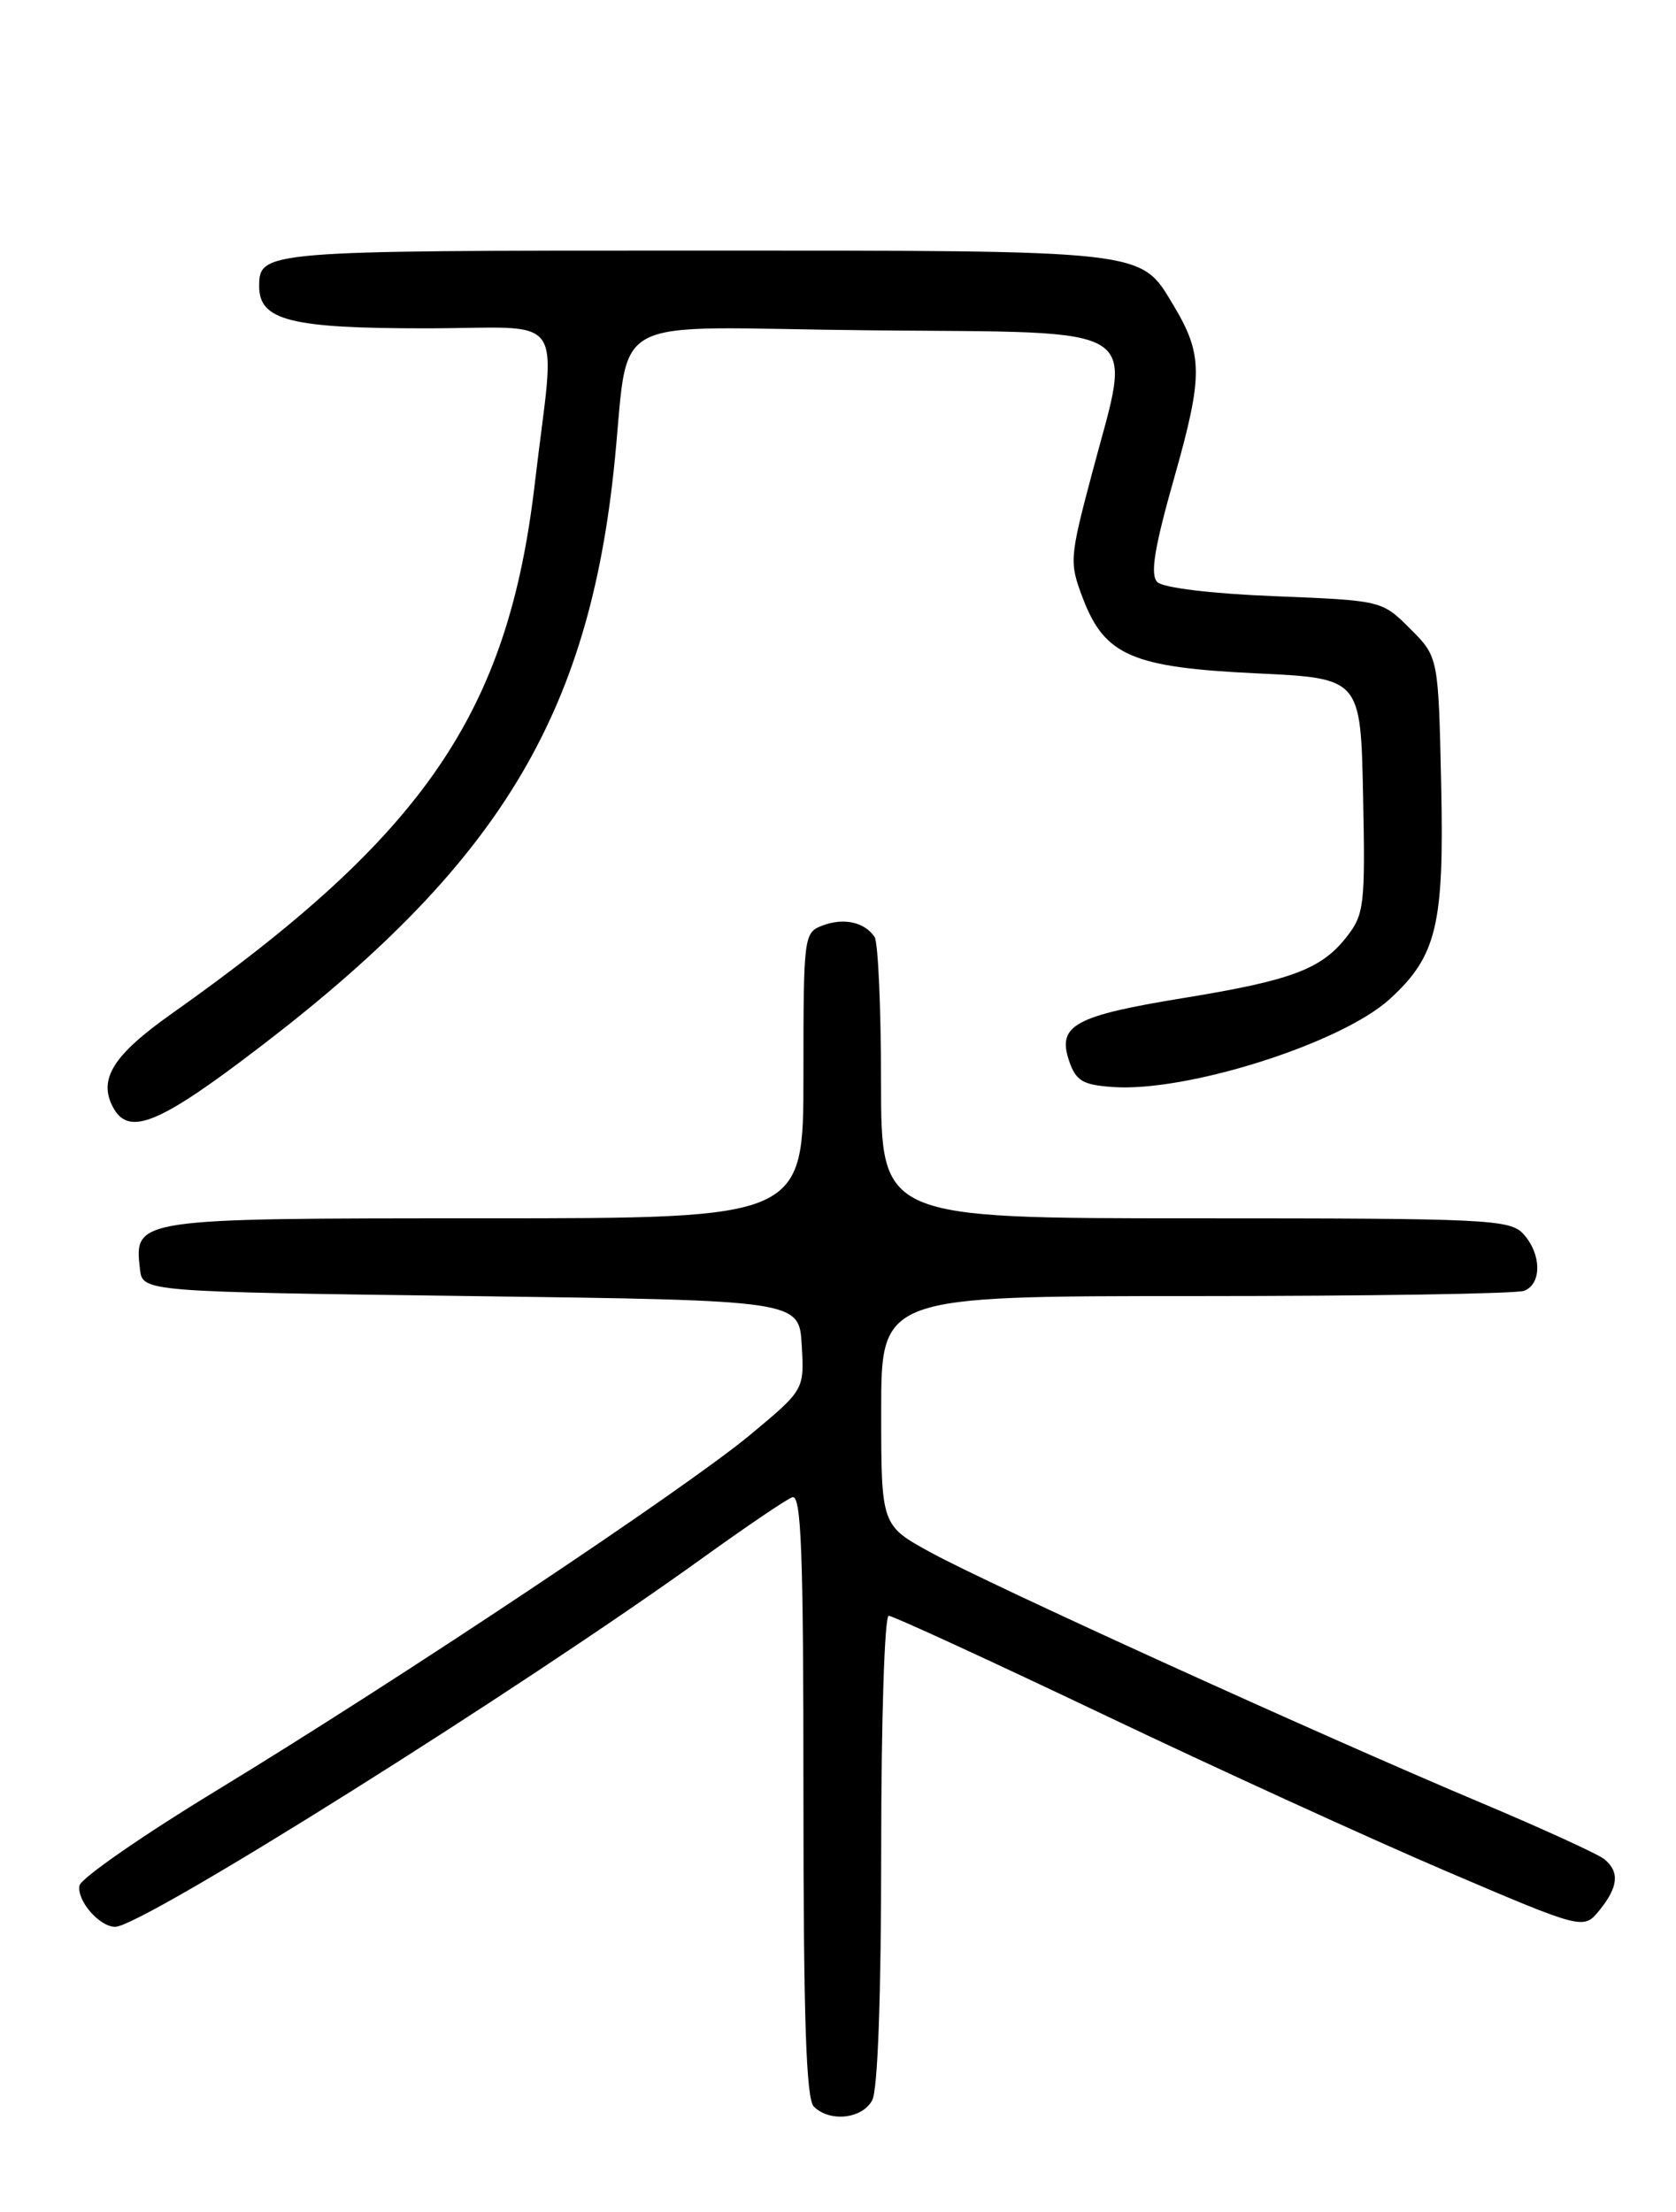 <?xml version="1.0" encoding="UTF-8" standalone="no"?>
<!DOCTYPE svg PUBLIC "-//W3C//DTD SVG 1.1//EN" "http://www.w3.org/Graphics/SVG/1.1/DTD/svg11.dtd" >
<svg xmlns="http://www.w3.org/2000/svg" xmlns:xlink="http://www.w3.org/1999/xlink" version="1.1" viewBox="0 0 194 256">
 <g >
 <path fill="currentColor"
d=" M 100.96 243.07 C 101.61 241.87 102.00 230.81 102.00 214.07 C 102.00 199.18 102.39 187.00 102.87 187.00 C 103.34 187.00 114.48 192.12 127.62 198.38 C 140.75 204.64 158.65 212.82 167.40 216.56 C 183.29 223.35 183.29 223.35 185.15 221.07 C 187.32 218.38 187.49 216.65 185.72 215.18 C 185.02 214.60 178.55 211.64 171.36 208.61 C 152.83 200.81 114.57 183.41 107.75 179.68 C 102.00 176.54 102.00 176.54 102.00 163.27 C 102.00 150.00 102.00 150.00 138.42 150.00 C 158.45 150.00 175.55 149.73 176.42 149.39 C 178.48 148.60 178.44 145.15 176.35 142.83 C 174.80 141.12 172.29 141.00 138.35 141.00 C 102.00 141.00 102.00 141.00 101.98 125.25 C 101.98 116.59 101.64 109.02 101.23 108.43 C 100.07 106.72 97.69 106.19 95.25 107.10 C 93.04 107.92 93.00 108.24 93.00 124.47 C 93.00 141.00 93.00 141.00 56.07 141.00 C 15.60 141.00 15.52 141.01 16.20 146.88 C 16.50 149.50 16.50 149.50 54.50 150.00 C 92.50 150.50 92.50 150.50 92.80 155.67 C 93.10 160.84 93.10 160.84 86.87 166.03 C 79.38 172.26 46.44 194.21 25.00 207.26 C 16.47 212.45 9.37 217.38 9.20 218.22 C 8.86 219.94 11.51 223.00 13.33 223.00 C 16.45 223.00 60.21 195.52 81.44 180.23 C 86.36 176.69 90.97 173.56 91.69 173.29 C 92.75 172.88 93.00 179.36 93.00 207.69 C 93.00 233.51 93.31 242.91 94.20 243.80 C 96.04 245.64 99.81 245.23 100.96 243.07 Z  M 27.91 122.82 C 56.94 101.09 67.82 83.90 71.01 54.71 C 73.08 35.70 69.05 37.93 100.80 38.23 C 133.12 38.54 131.06 37.22 126.44 54.65 C 123.79 64.63 123.76 65.08 125.35 69.26 C 127.88 75.88 131.07 77.25 145.46 77.93 C 157.50 78.50 157.50 78.50 157.78 92.08 C 158.04 104.77 157.91 105.84 155.86 108.45 C 152.93 112.18 149.48 113.47 136.96 115.51 C 124.44 117.55 122.39 118.66 123.72 122.69 C 124.52 125.08 125.27 125.55 128.76 125.80 C 137.31 126.44 155.21 120.77 160.85 115.64 C 166.30 110.67 167.17 107.07 166.82 90.92 C 166.50 76.03 166.50 76.03 163.23 72.77 C 159.96 69.50 159.96 69.50 147.53 69.00 C 140.22 68.71 134.62 68.03 133.96 67.36 C 133.11 66.51 133.61 63.42 135.95 55.18 C 139.28 43.42 139.26 41.02 135.77 35.23 C 131.96 28.89 132.98 29.00 80.25 29.00 C 30.51 29.00 30.00 29.04 30.00 33.14 C 30.00 37.08 33.63 38.00 49.20 38.00 C 65.98 38.00 64.29 35.61 61.90 56.00 C 58.79 82.55 49.15 96.61 19.87 117.32 C 13.09 122.11 11.34 124.90 13.09 128.16 C 14.80 131.37 18.07 130.19 27.91 122.82 Z "/>
</g>
</svg>